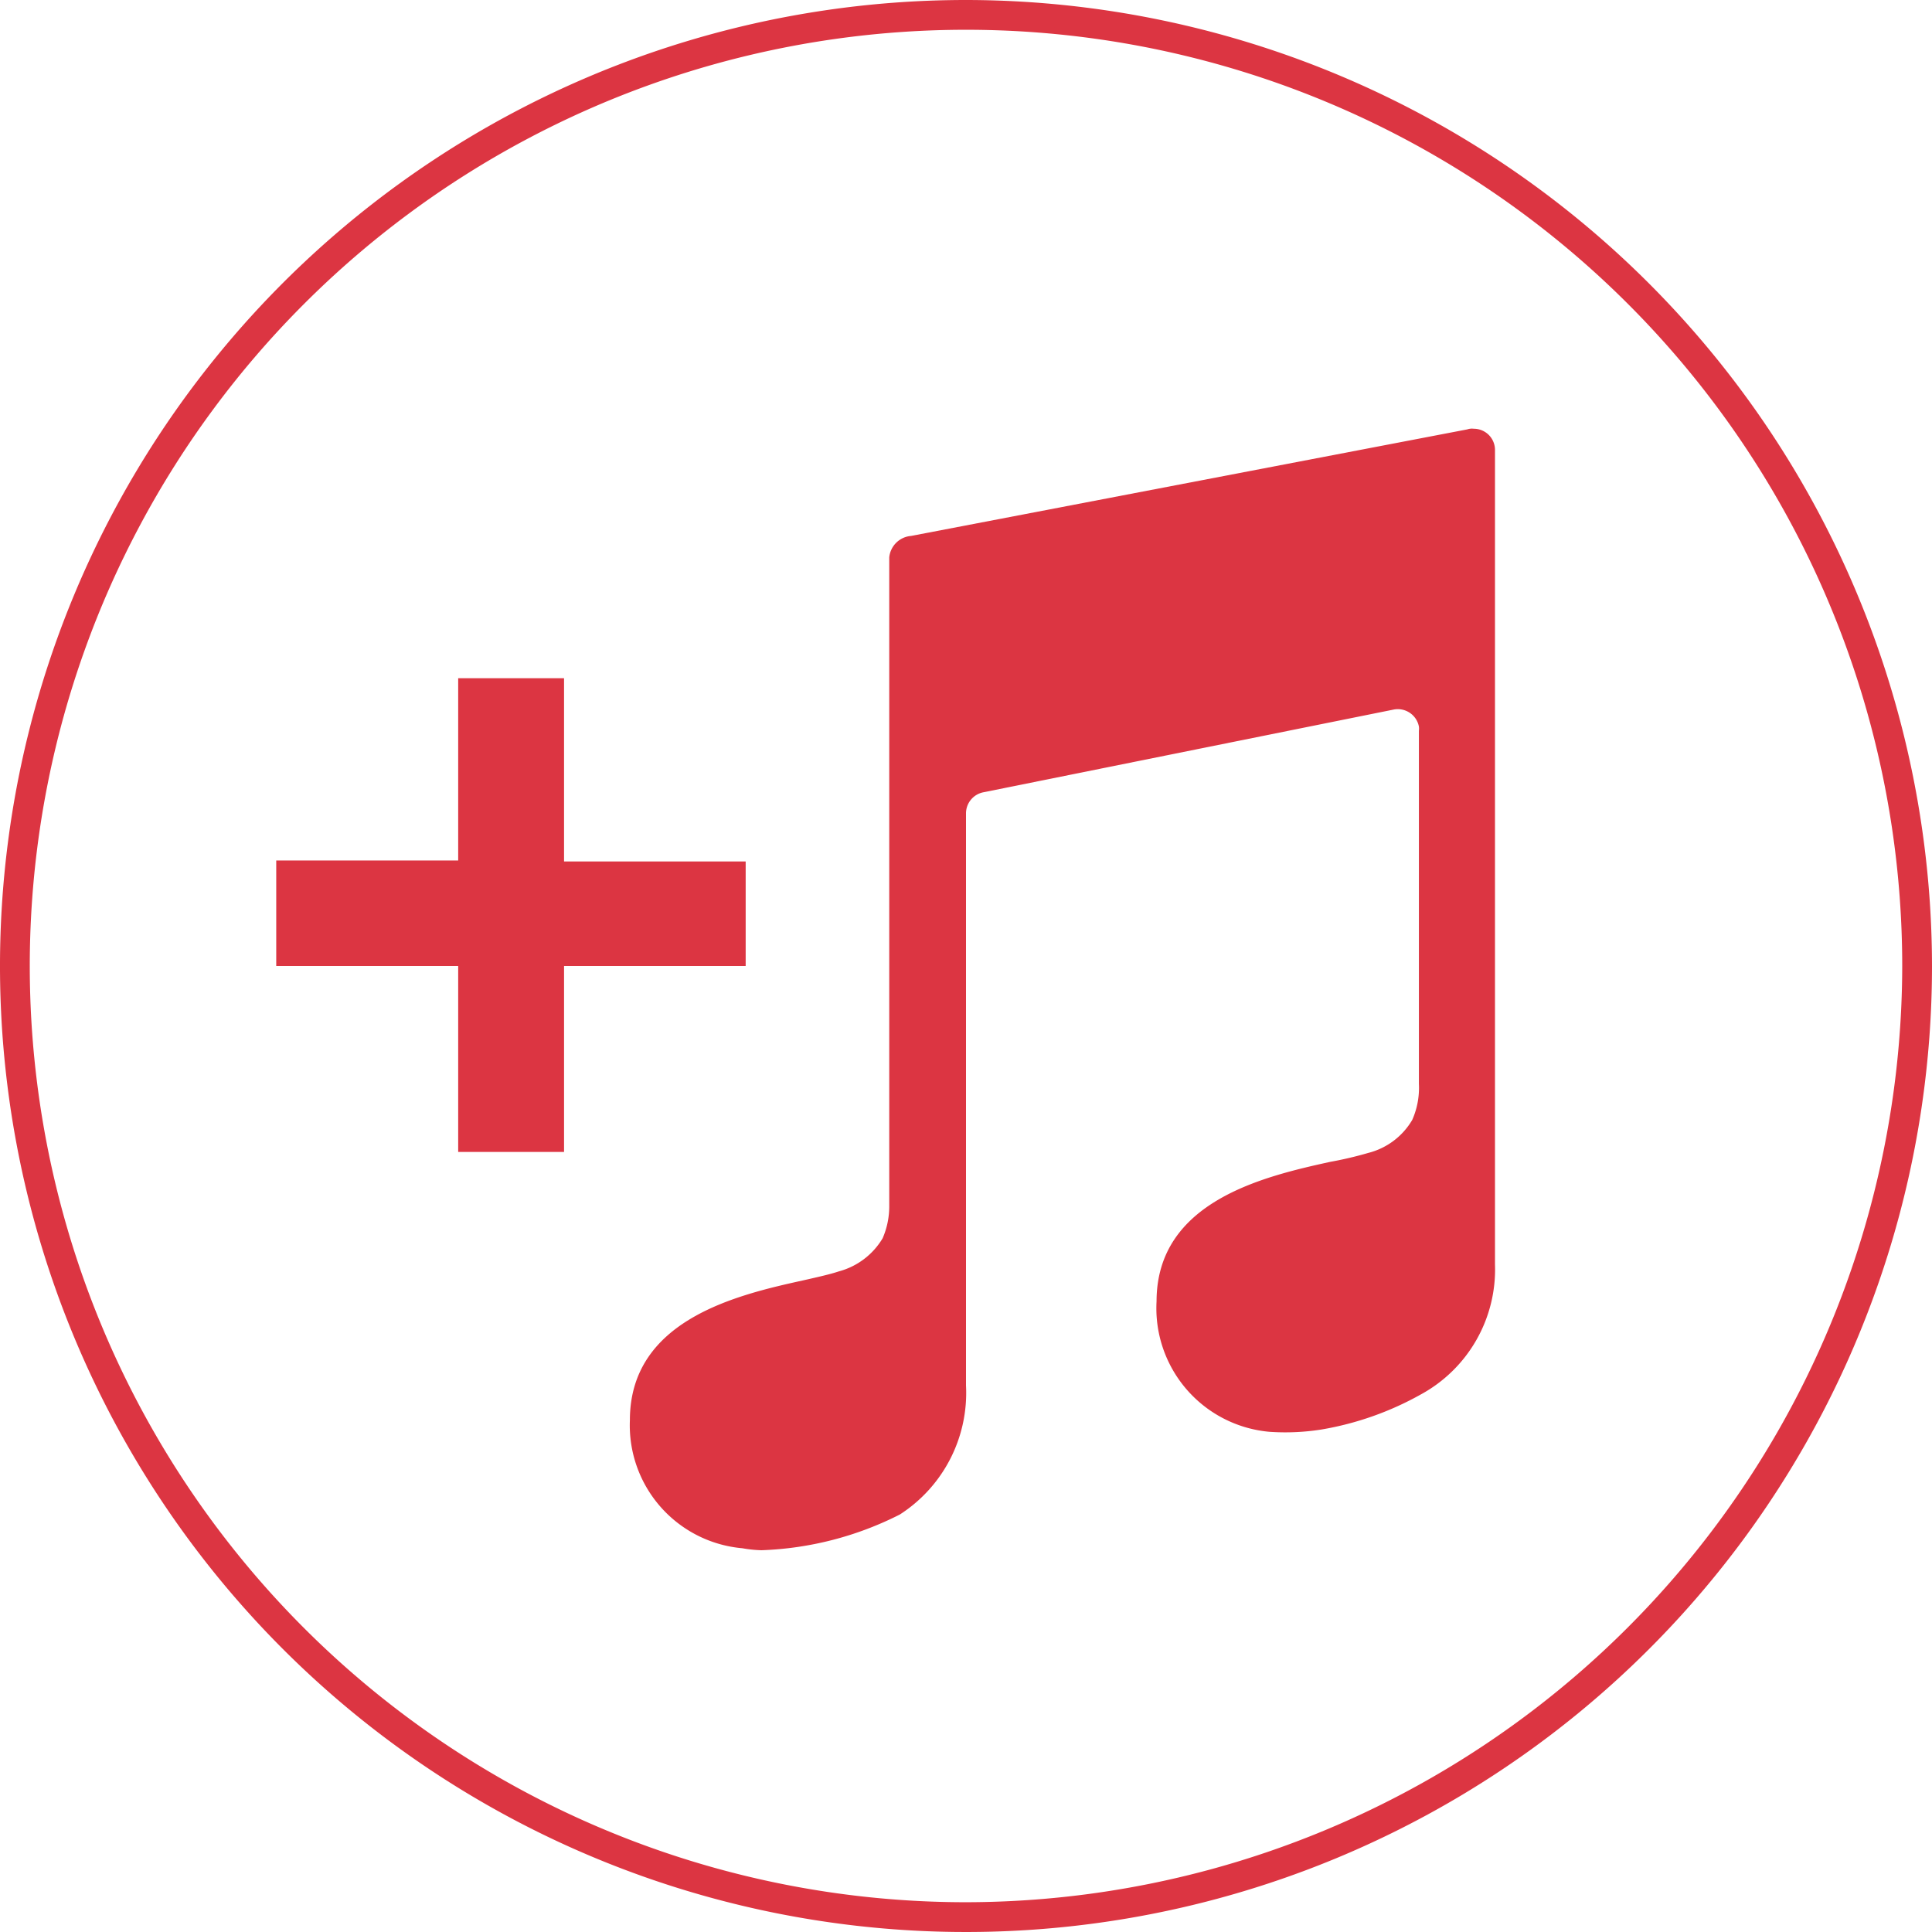 <svg id="Layer_1" data-name="Layer 1" xmlns="http://www.w3.org/2000/svg" viewBox="0 0 58.4 58.4"><defs><style>.cls-1{fill:#dc3542;}.cls-2{isolation:isolate;}</style></defs><path class="cls-1" d="M297.5,391.8A29.2,29.2,0,1,0,326.7,421,29.23,29.23,0,0,0,297.5,391.8Zm0,57.5A28.3,28.3,0,1,1,325.8,421,28.34,28.34,0,0,1,297.5,449.3Z" transform="translate(-268.3 -391.8)"/><path class="cls-1" d="M297.5,392a29,29,0,1,0,29,29A29,29,0,0,0,297.5,392Zm0,57.5A28.5,28.5,0,1,1,326,421,28.5,28.5,0,0,1,297.5,449.5Z" transform="translate(-268.3 -391.8)"/><path id="Icon_ionic-ios-musical-notes" data-name="Icon ionic-ios-musical-notes" class="cls-1" d="M312.65,404.78,295.84,408a.72.72,0,0,0-.66.65v19.58a2.43,2.43,0,0,1-.2,1,2.2,2.2,0,0,1-1.32,1c-.27.09-.63.17-1.07.27-2,.44-5.25,1.19-5.25,4.23a3.73,3.73,0,0,0,3.4,3.87,3.8,3.8,0,0,0,.58.06h0a10,10,0,0,0,4.18-1.08,4.37,4.37,0,0,0,2-3.9V416.39a.65.65,0,0,1,.52-.64l12.4-2.5a.65.65,0,0,1,.77.51.51.51,0,0,1,0,.13v10.67a2.4,2.4,0,0,1-.2,1.09,2.15,2.15,0,0,1-1.33,1,11.17,11.17,0,0,1-1.15.27c-2,.44-5.25,1.19-5.25,4.22a3.75,3.75,0,0,0,3.41,3.94,7,7,0,0,0,1.58-.07,9.32,9.32,0,0,0,3-1.06,4.3,4.3,0,0,0,2.24-3.93V405.4a.64.64,0,0,0-.64-.64A.44.44,0,0,0,312.65,404.78Z" transform="translate(-268.3 -391.8)"/><g id="_" data-name=" " class="cls-2"><g class="cls-2"><path class="cls-1" d="M282.15,421h-5.5v-3.19h5.5V412.3h3.2v5.54h5.49V421h-5.49v5.62h-3.2Z" transform="translate(-268.3 -391.8)"/></g></g></svg>